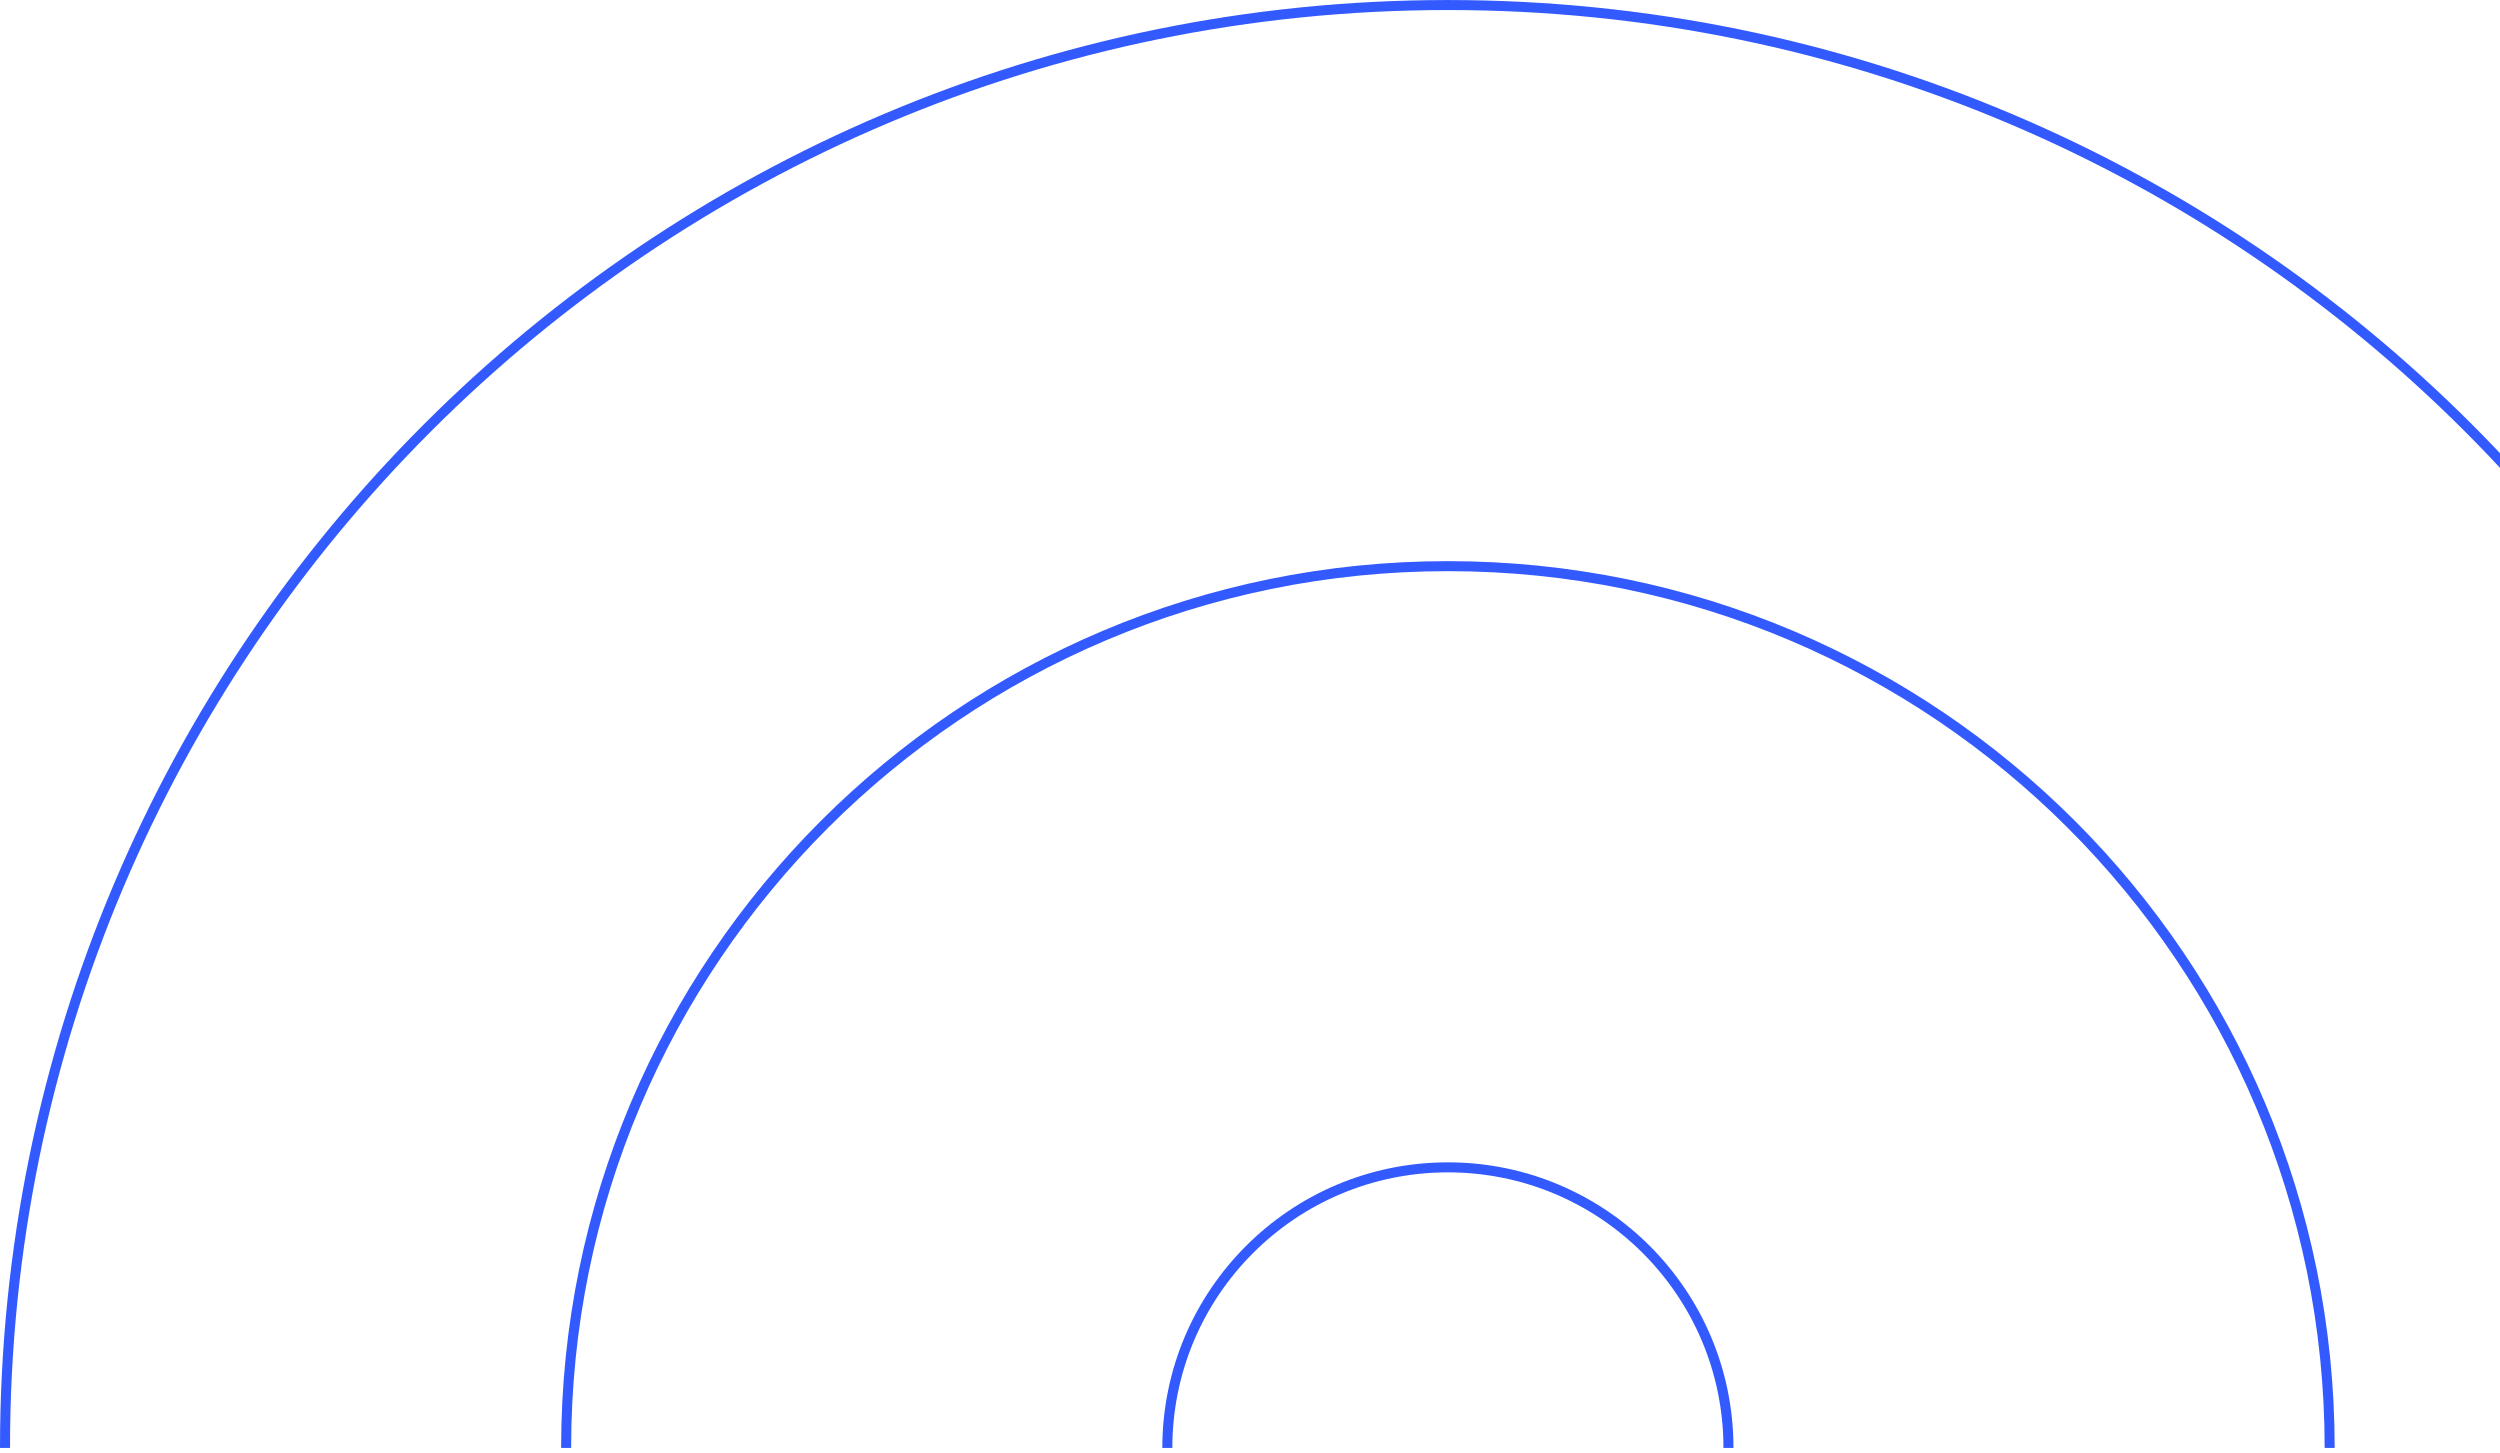 <svg width="499" height="290" viewBox="0 0 499 290" fill="none" xmlns="http://www.w3.org/2000/svg">
<path d="M345 289.004C345 258.076 319.928 233.004 289 233.004C258.072 233.004 233 258.076 233 289.004" stroke="#335AFF" stroke-width="2"/>
<path d="M465 289.004C465 191.802 386.202 113.004 289 113.004C191.798 113.004 113 191.802 113 289.004" stroke="#335AFF" stroke-width="2"/>
<path d="M577 289.004C577 129.946 448.058 1.004 289 1.004C129.942 1.004 1 129.946 1 289.004" stroke="#335AFF" stroke-width="2"/>
</svg>
